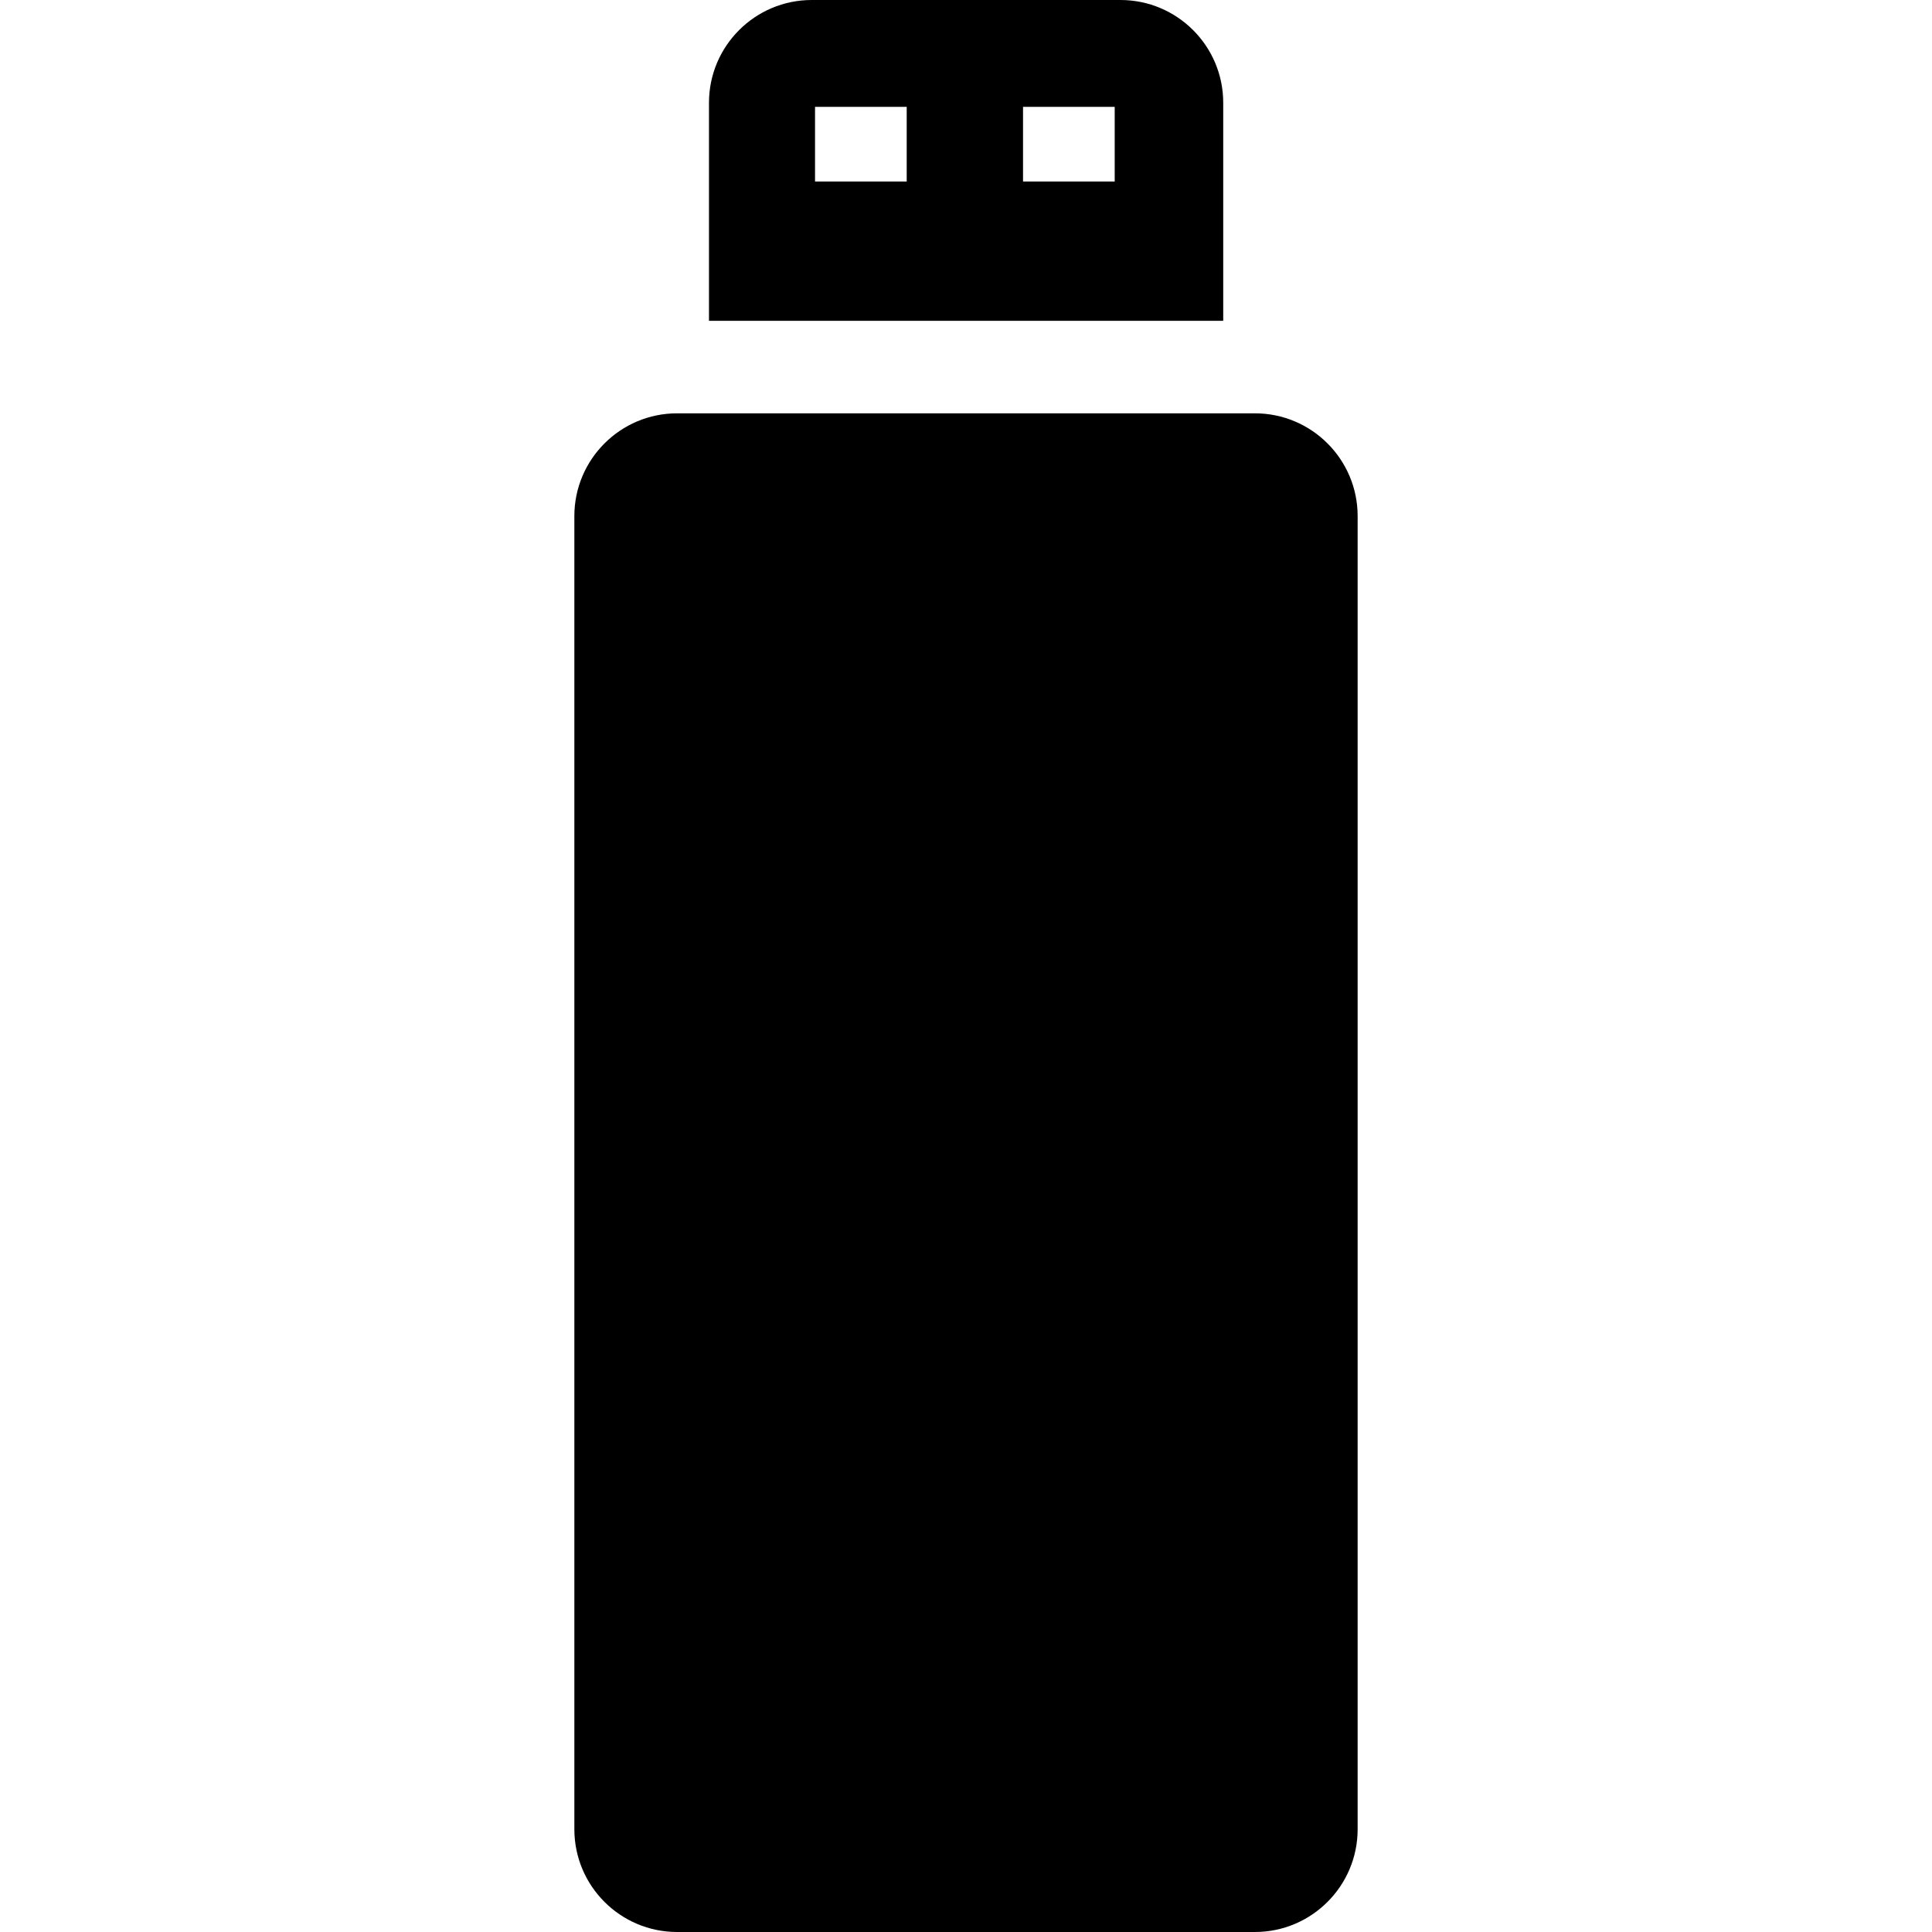 <?xml version="1.0" encoding="iso-8859-1"?>
<!-- Generator: Adobe Illustrator 16.0.0, SVG Export Plug-In . SVG Version: 6.00 Build 0)  -->
<!DOCTYPE svg PUBLIC "-//W3C//DTD SVG 1.1//EN" "http://www.w3.org/Graphics/SVG/1.1/DTD/svg11.dtd">
<svg version="1.1" id="Capa_1" xmlns="http://www.w3.org/2000/svg" xmlns:xlink="http://www.w3.org/1999/xlink" x="0px" y="0px"
	 width="940px" height="940px" viewBox="0 0 940 940" style="enable-background:new 0 0 940 940;" xml:space="preserve">
<g>
	<g>
		<path d="M595.149,50c0-27.6-22.399-50-50-50H394.95c-27.601,0-50,22.4-50,50v106.1h250.199V50z M441.149,88.3h-44.6V52h44.6V88.3z
			 M542.35,88.3h-44.6V52h44.6V88.3z"/>
		<path d="M329.45,940h281.1c27.6,0,50-22.4,50-50V251.1c0-27.6-22.4-50-50-50h-281.1c-27.601,0-50,22.4-50,50V890
			C279.45,917.6,301.85,940,329.45,940z"/>
	</g>
</g>
<g>
</g>
<g>
</g>
<g>
</g>
<g>
</g>
<g>
</g>
<g>
</g>
<g>
</g>
<g>
</g>
<g>
</g>
<g>
</g>
<g>
</g>
<g>
</g>
<g>
</g>
<g>
</g>
<g>
</g>
</svg>

